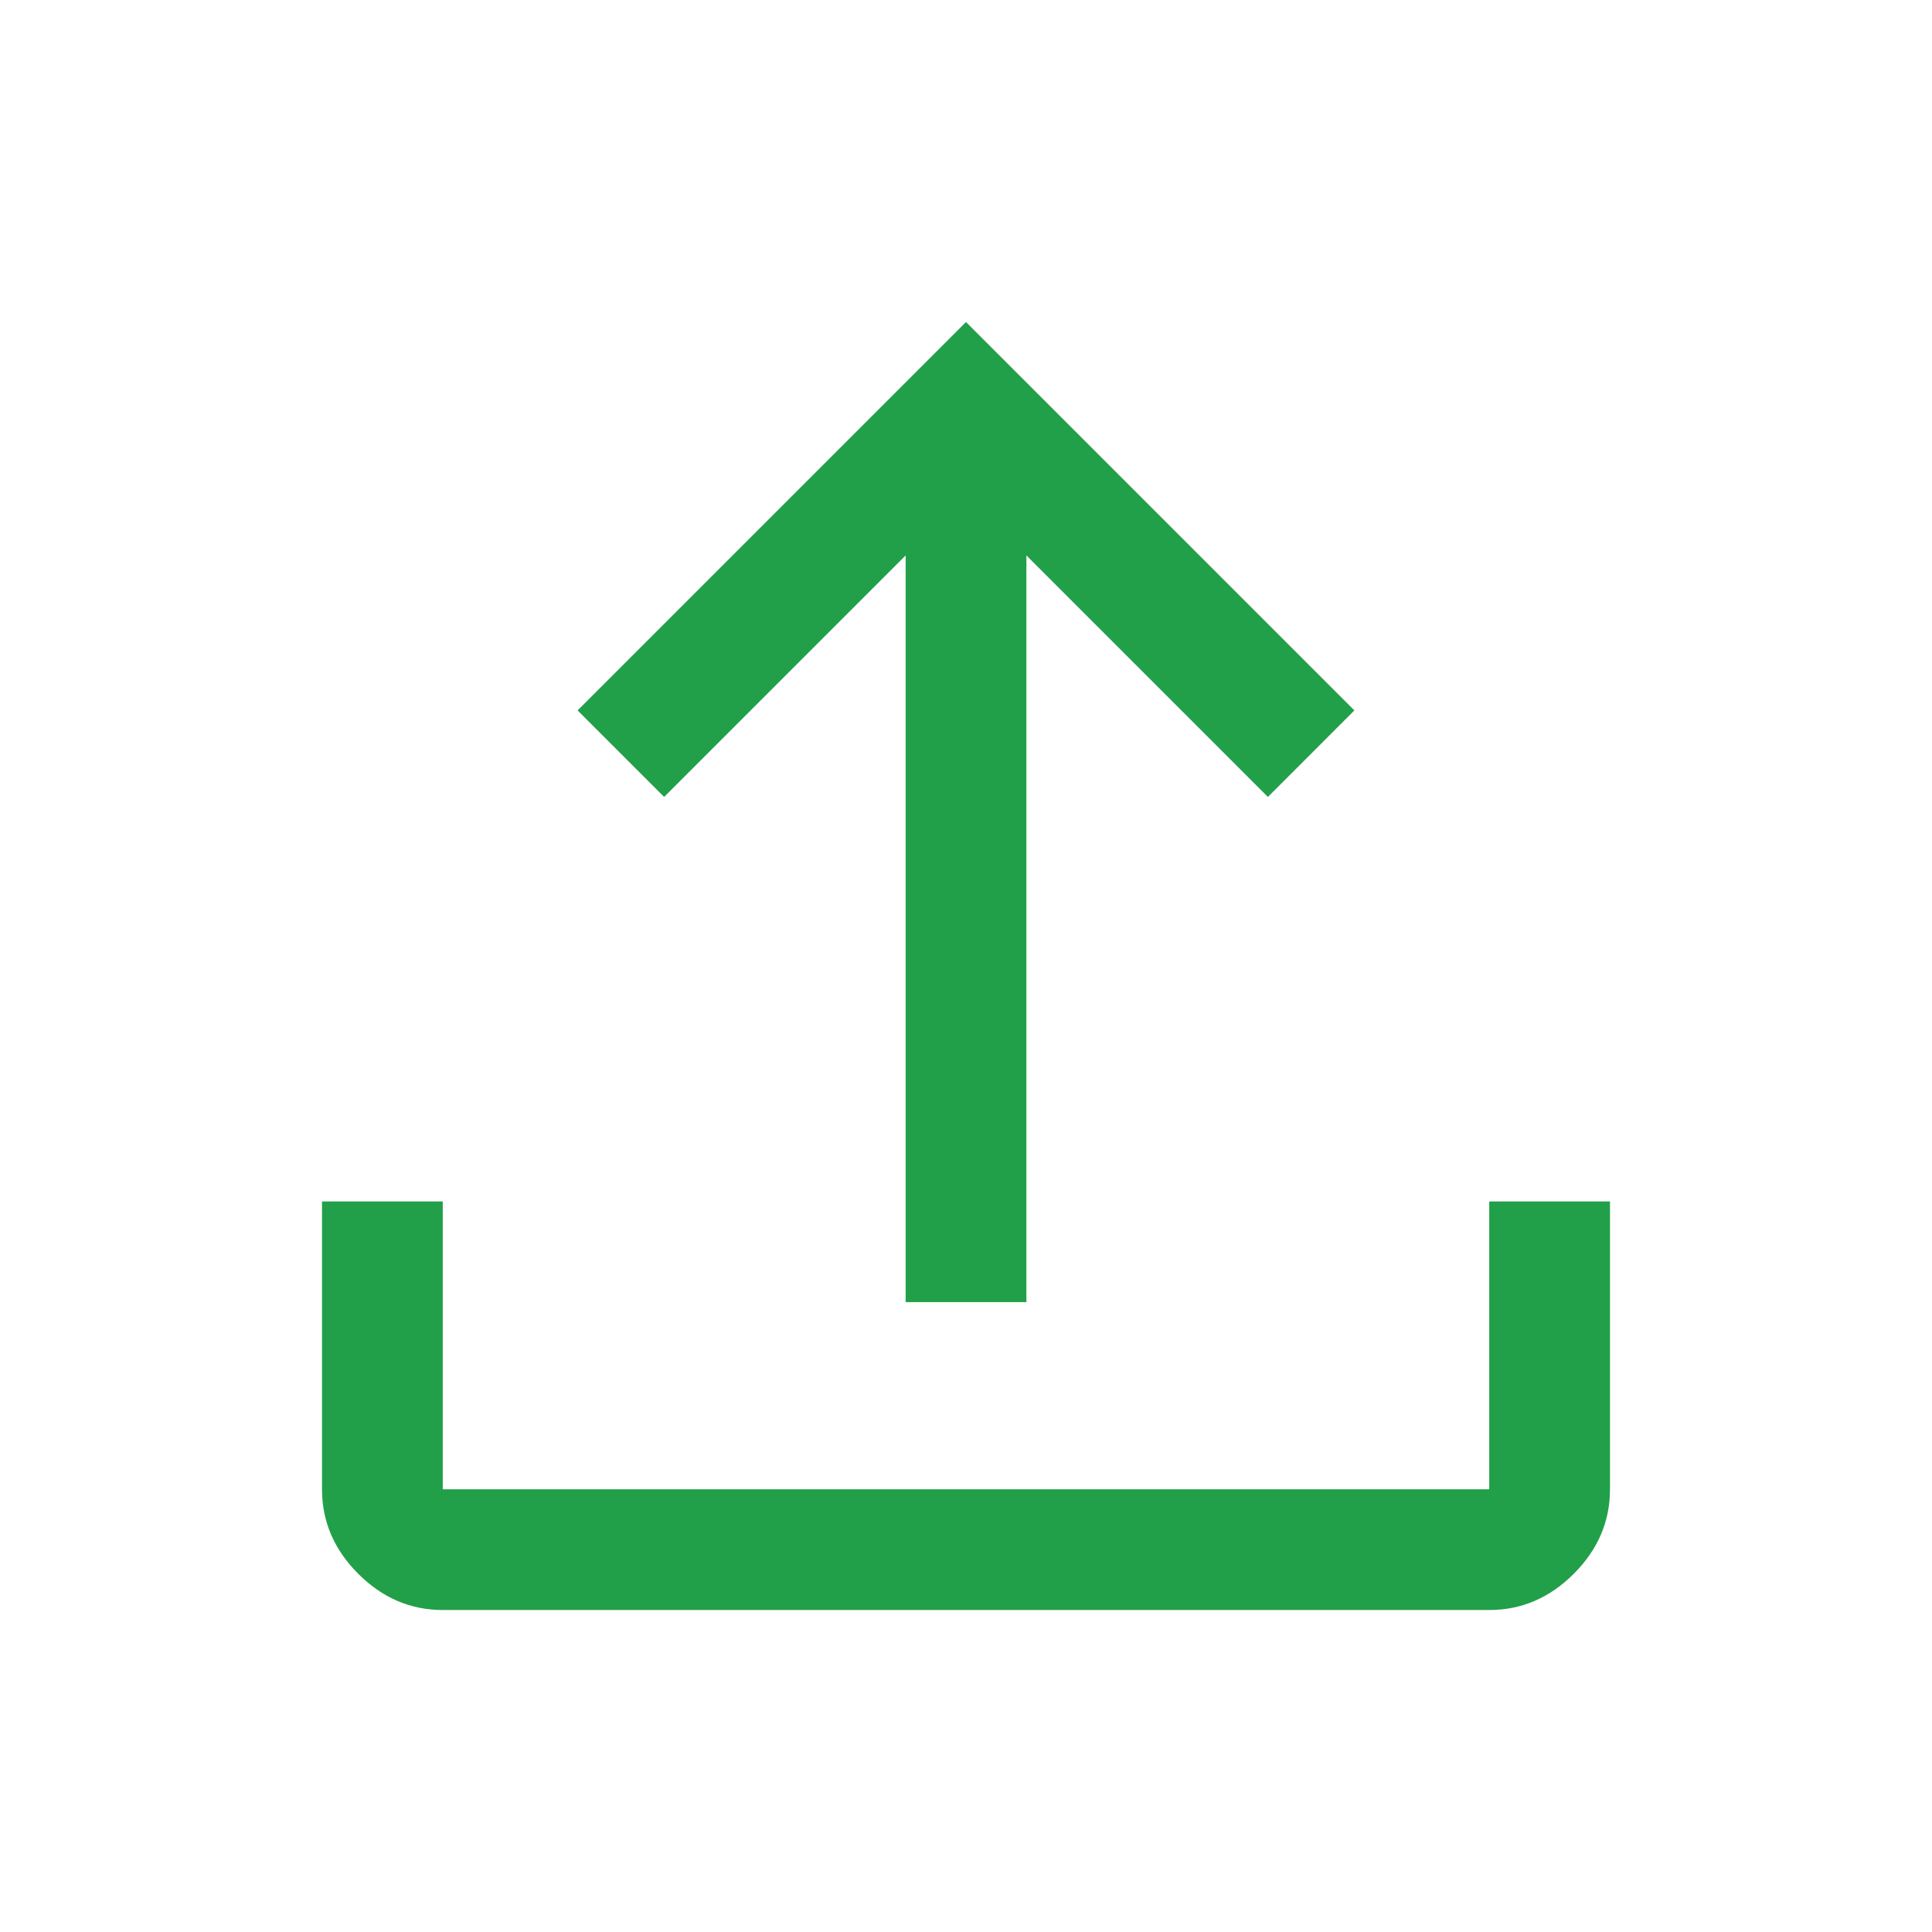 <svg width="100%" height="100%" viewBox="0 0 58 58" fill="none" xmlns="http://www.w3.org/2000/svg">
    <path d="M13.292 48.334C12.325 48.334 11.479 47.971 10.754 47.246C10.029 46.521 9.667 45.675 9.667 44.709V36.069H13.292V44.709H44.708V36.069H48.333V44.709C48.333 45.675 47.971 46.521 47.246 47.246C46.521 47.971 45.675 48.334 44.708 48.334H13.292ZM27.188 39.09V16.675L19.938 23.925L17.34 21.327L29 9.667L40.66 21.327L38.063 23.925L30.813 16.675V39.09H27.188Z" fill="#21A049"/>
</svg>
